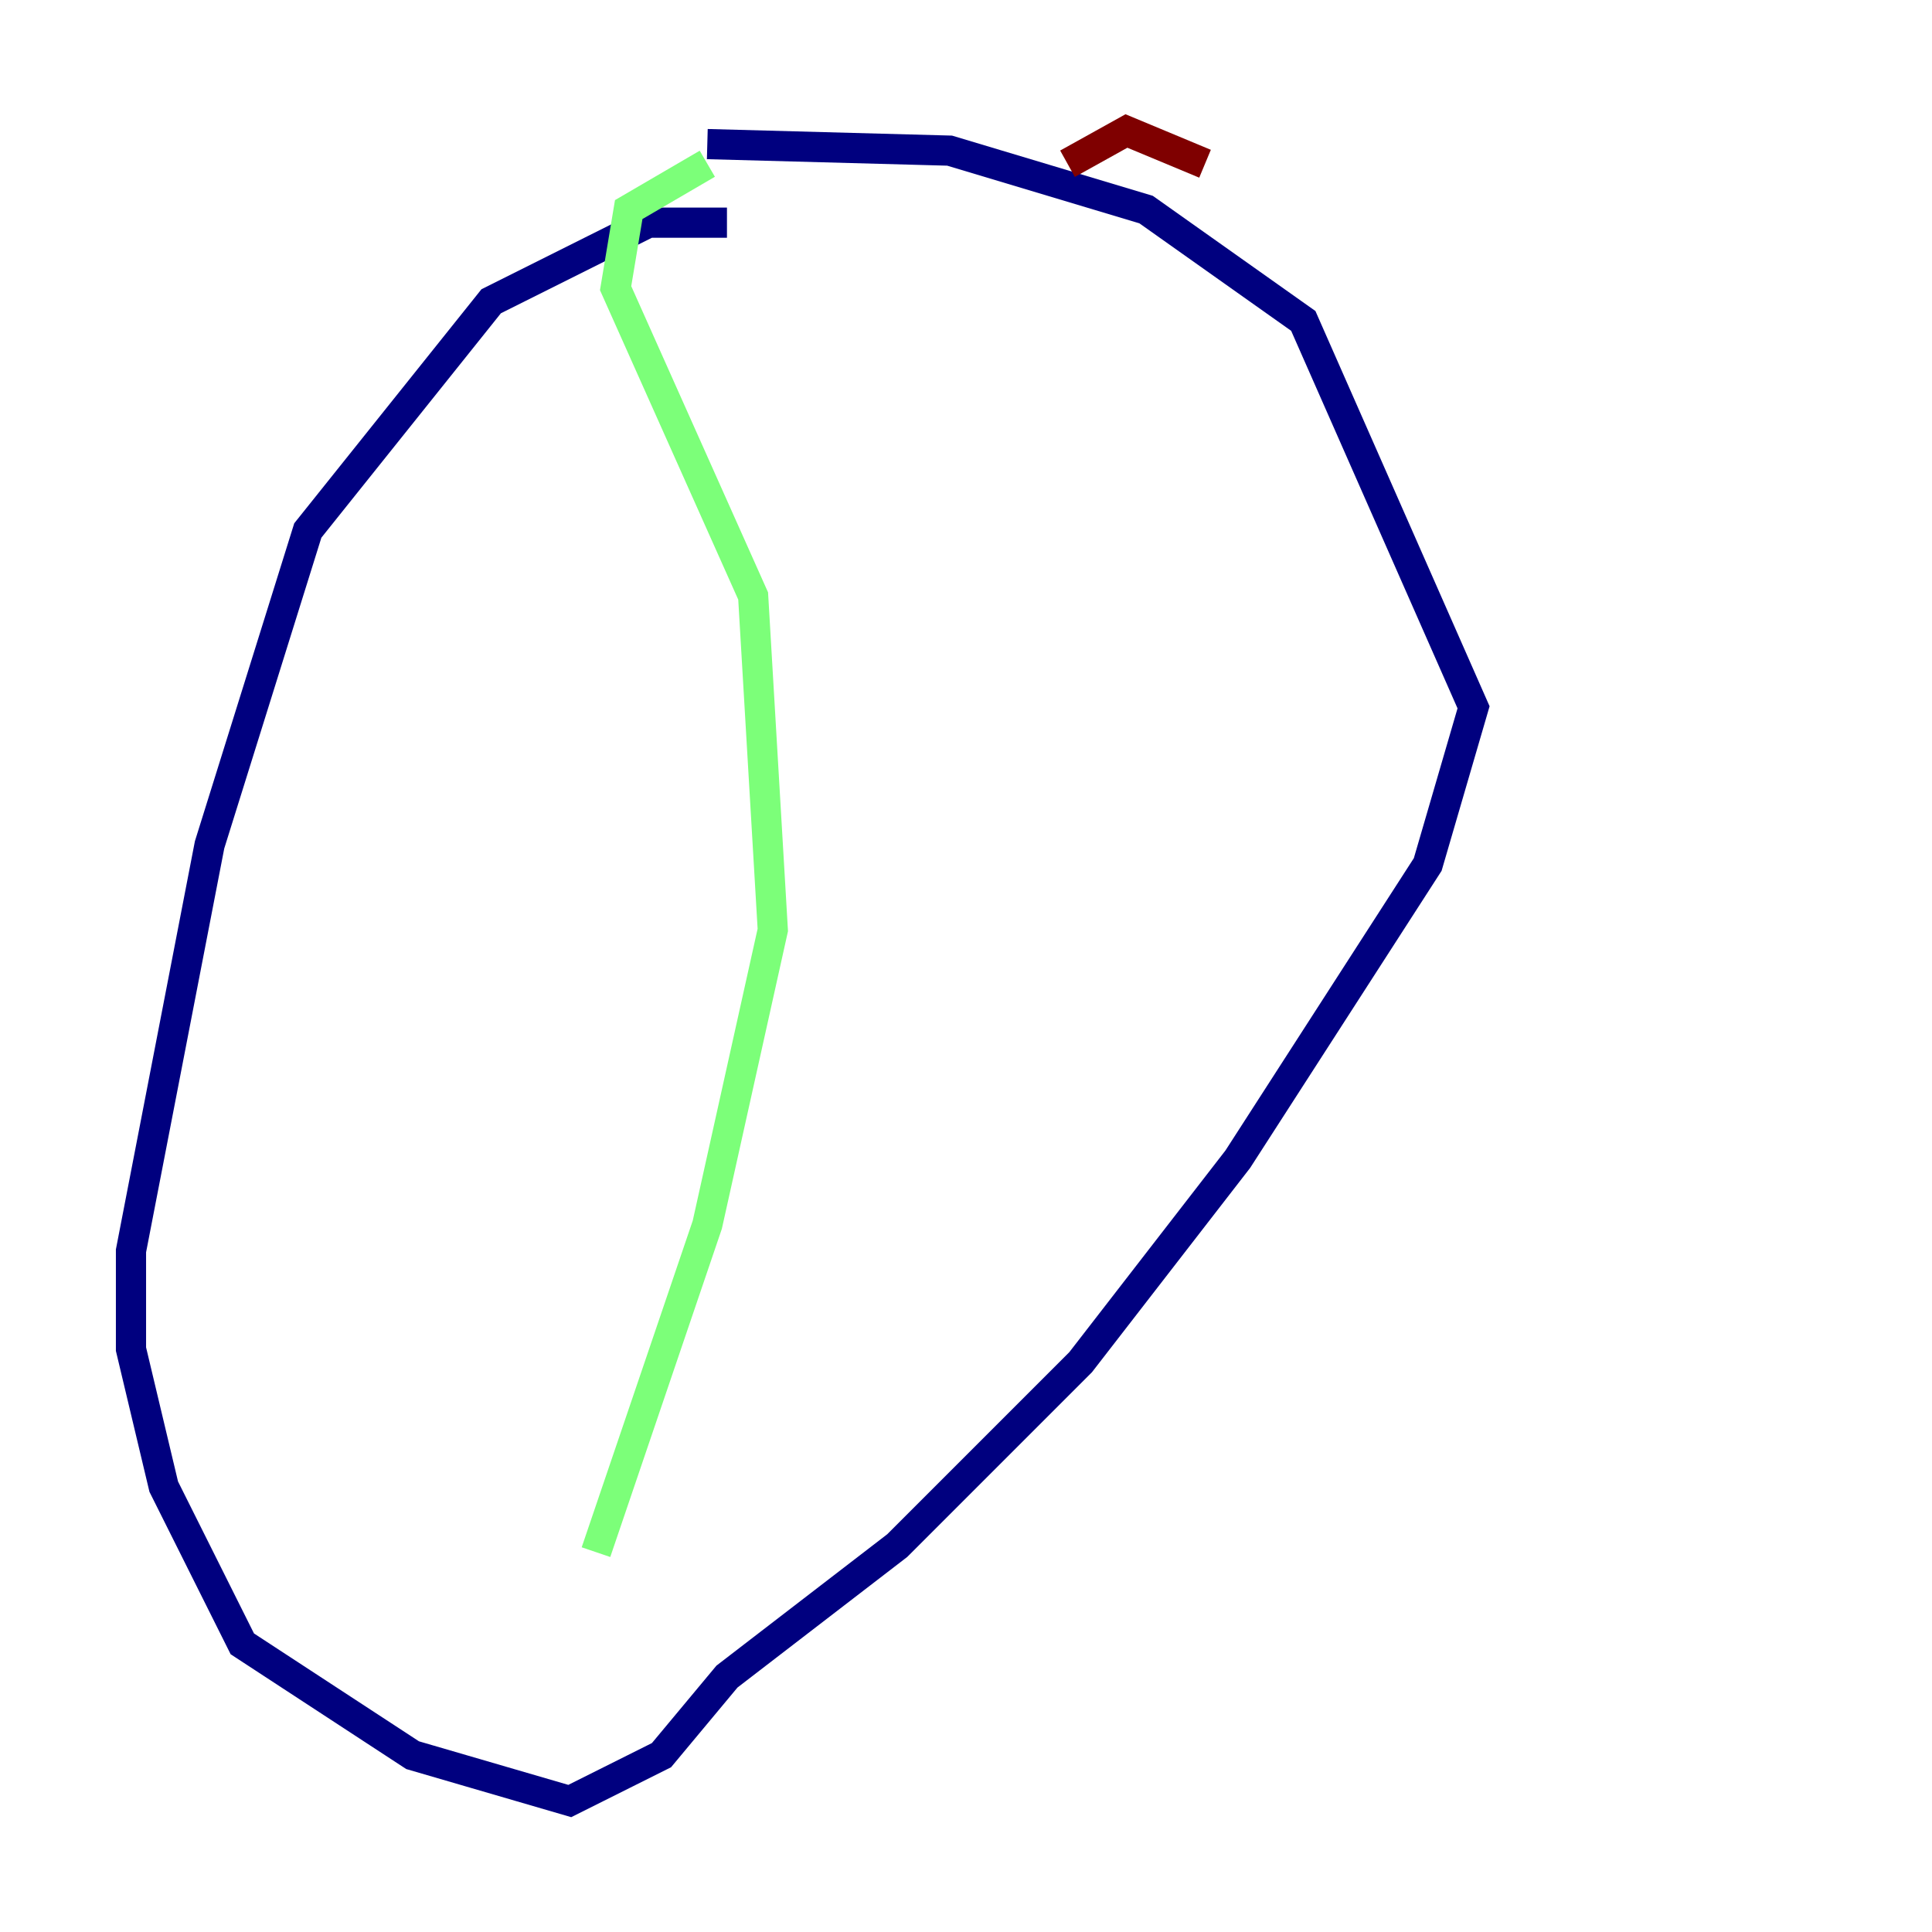 <?xml version="1.0" encoding="utf-8" ?>
<svg baseProfile="tiny" height="128" version="1.2" viewBox="0,0,128,128" width="128" xmlns="http://www.w3.org/2000/svg" xmlns:ev="http://www.w3.org/2001/xml-events" xmlns:xlink="http://www.w3.org/1999/xlink"><defs /><polyline fill="none" points="48.163,14.752 42.956,14.752 32.542,19.959 20.393,35.146 13.885,55.973 8.678,82.875 8.678,89.383 10.848,98.495 16.054,108.909 27.336,116.285 37.749,119.322 43.824,116.285 48.163,111.078 59.444,102.4 71.593,90.251 82.007,76.8 94.59,57.275 97.627,46.861 86.346,21.261 75.932,13.885 62.915,9.98 46.861,9.546" stroke="#00007f" stroke-width="2" /><polyline fill="none" points="46.861,10.848 41.654,13.885 40.786,19.091 49.898,39.485 51.2,61.614 46.861,81.139 39.485,102.834" stroke="#7cff79" stroke-width="2" /><polyline fill="none" points="79.837,10.848 74.63,8.678 70.725,10.848" stroke="#7f0000" stroke-width="2" /></svg>
